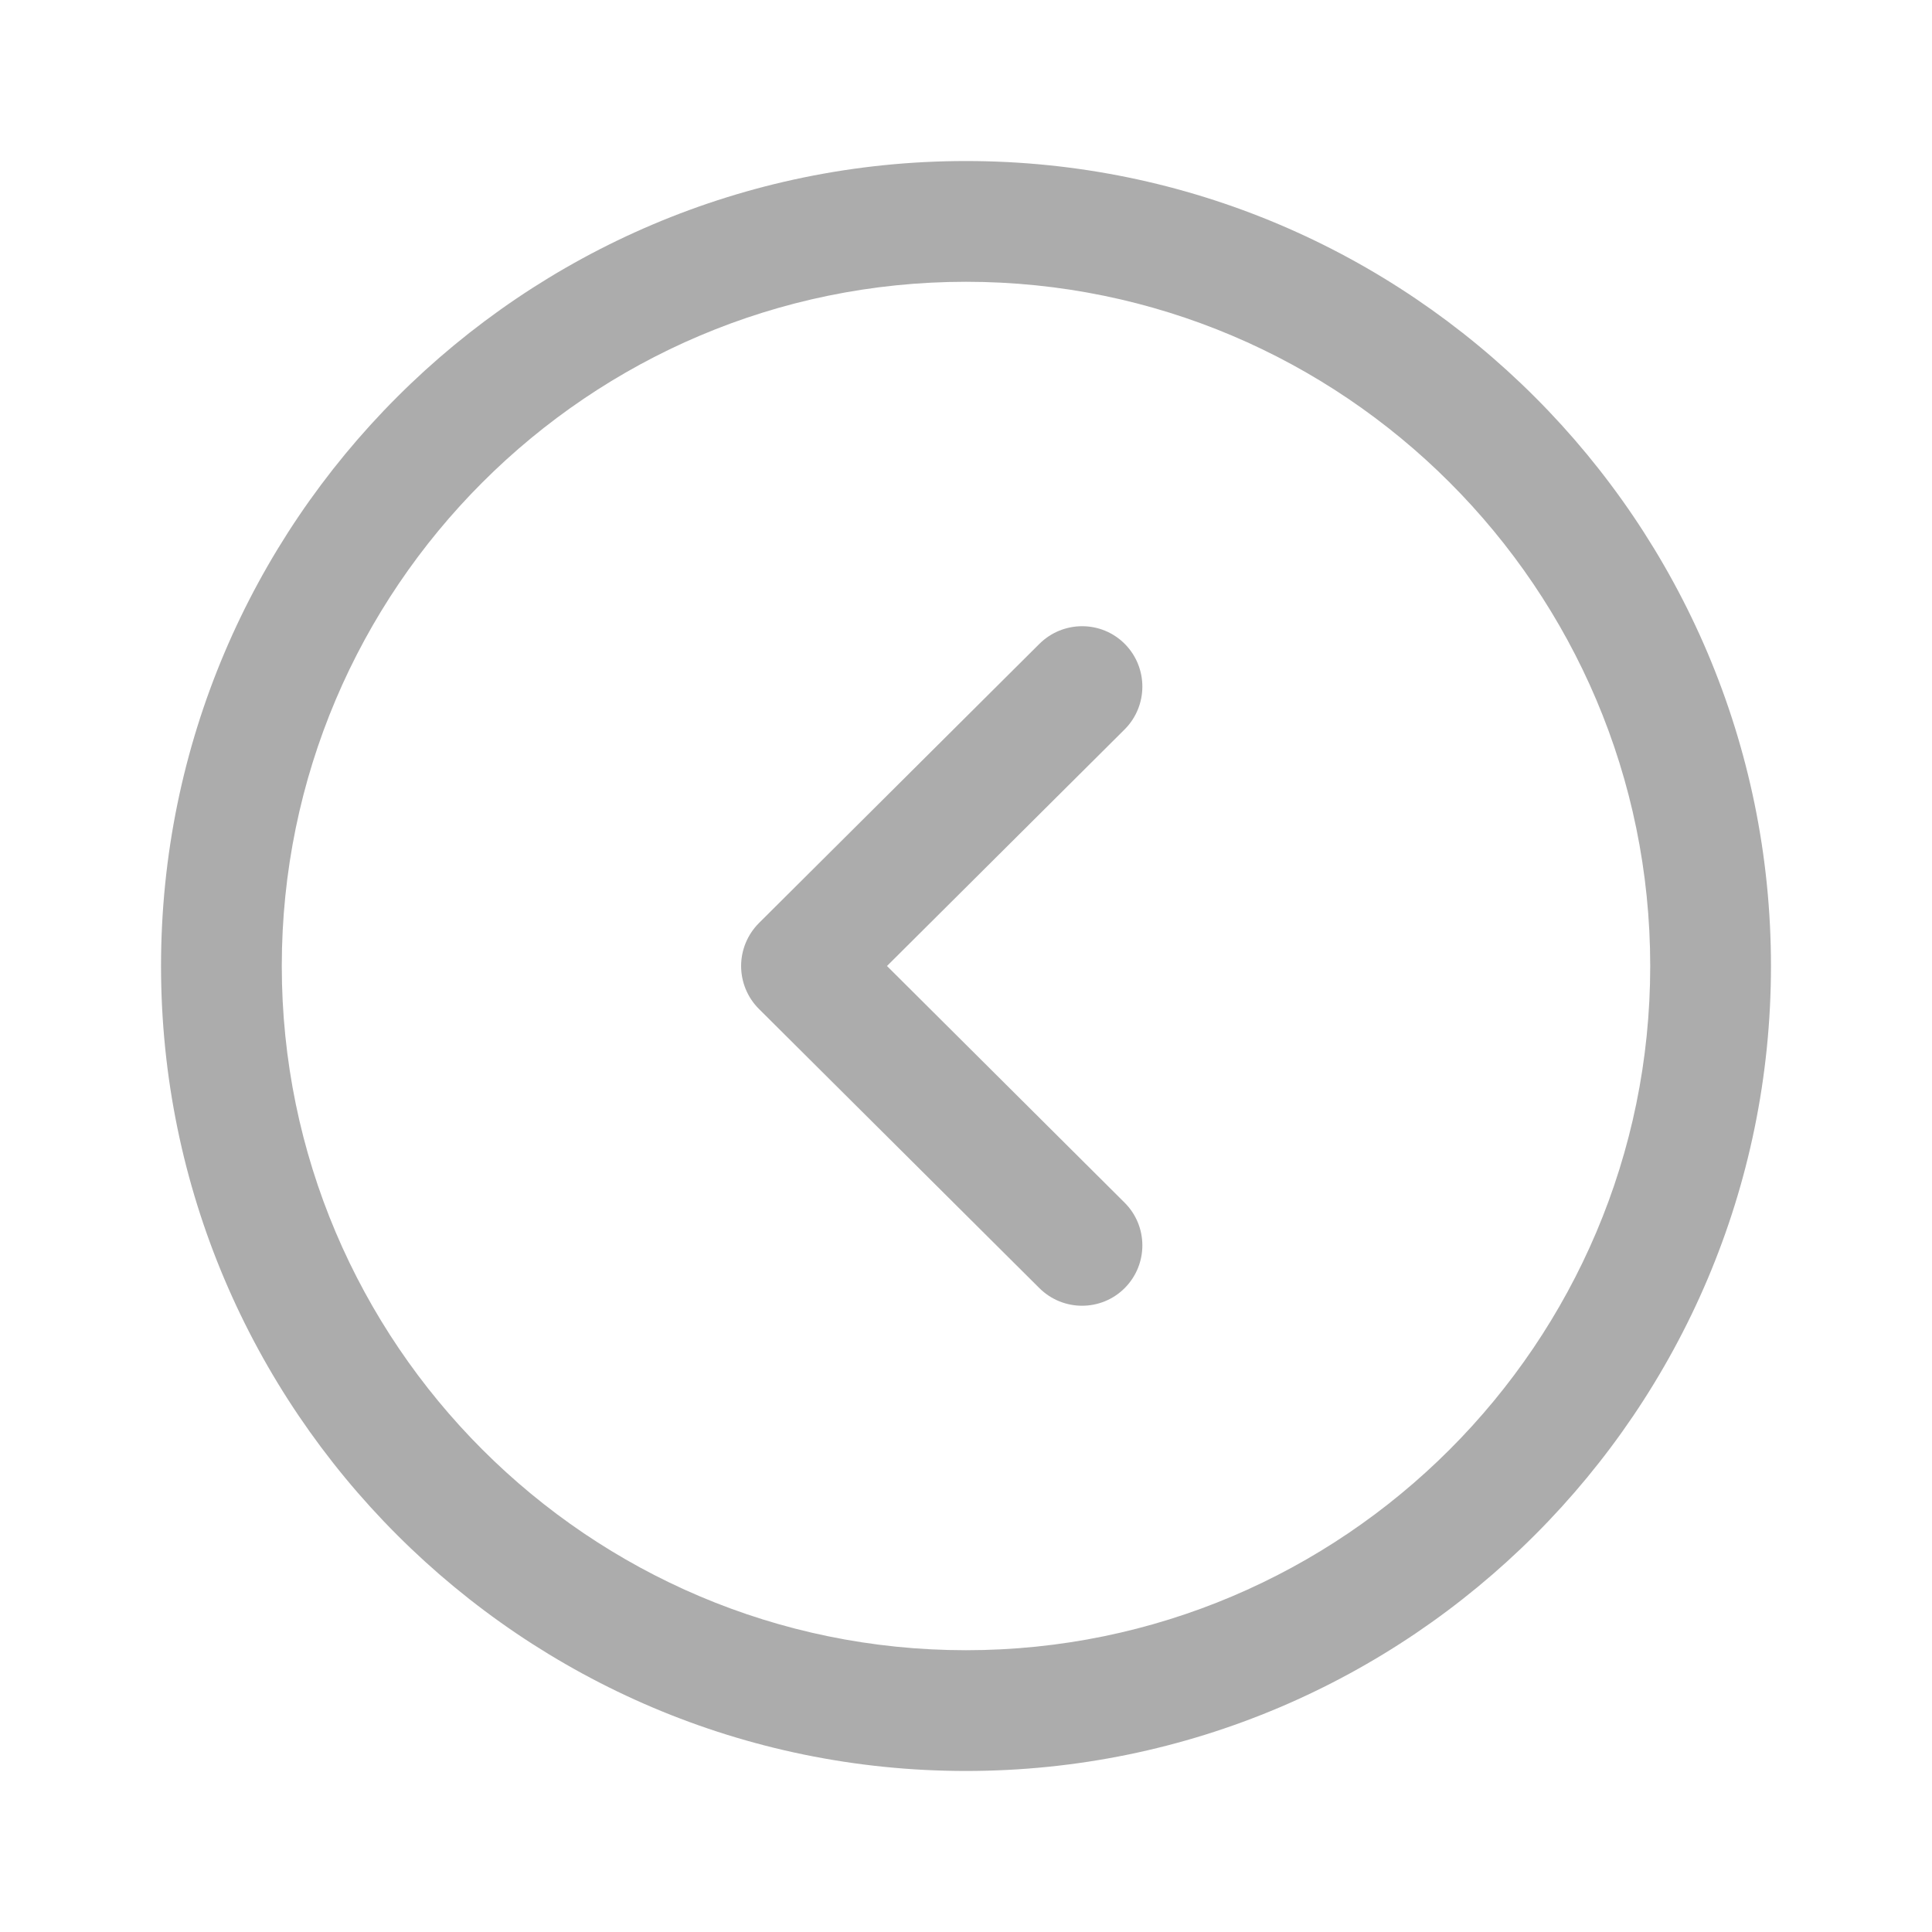 <svg width="20" height="20" viewBox="0 0 20 20" fill="none" xmlns="http://www.w3.org/2000/svg">
<path fill-rule="evenodd" clip-rule="evenodd" d="M10 2.917C13.906 2.917 17.083 6.094 17.083 10C17.083 13.906 13.906 17.083 10 17.083C6.094 17.083 2.917 13.906 2.917 10C2.917 6.094 6.094 2.917 10 2.917M10 18.333C14.595 18.333 18.333 14.595 18.333 10C18.333 5.405 14.595 1.667 10 1.667C5.405 1.667 1.667 5.405 1.667 10C1.667 14.595 5.405 18.333 10 18.333" fill="#ACACAC"/>
<path fill-rule="evenodd" clip-rule="evenodd" d="M11.201 13.517C11.361 13.517 11.522 13.456 11.644 13.333C11.887 13.088 11.886 12.693 11.642 12.45L9.182 10L11.642 7.551C11.886 7.307 11.887 6.911 11.644 6.666C11.4 6.421 11.005 6.422 10.76 6.665L7.855 9.557C7.738 9.675 7.672 9.834 7.672 10C7.672 10.166 7.738 10.326 7.855 10.443L10.76 13.335C10.882 13.456 11.042 13.517 11.201 13.517" fill="#ACACAC"/>
</svg>
